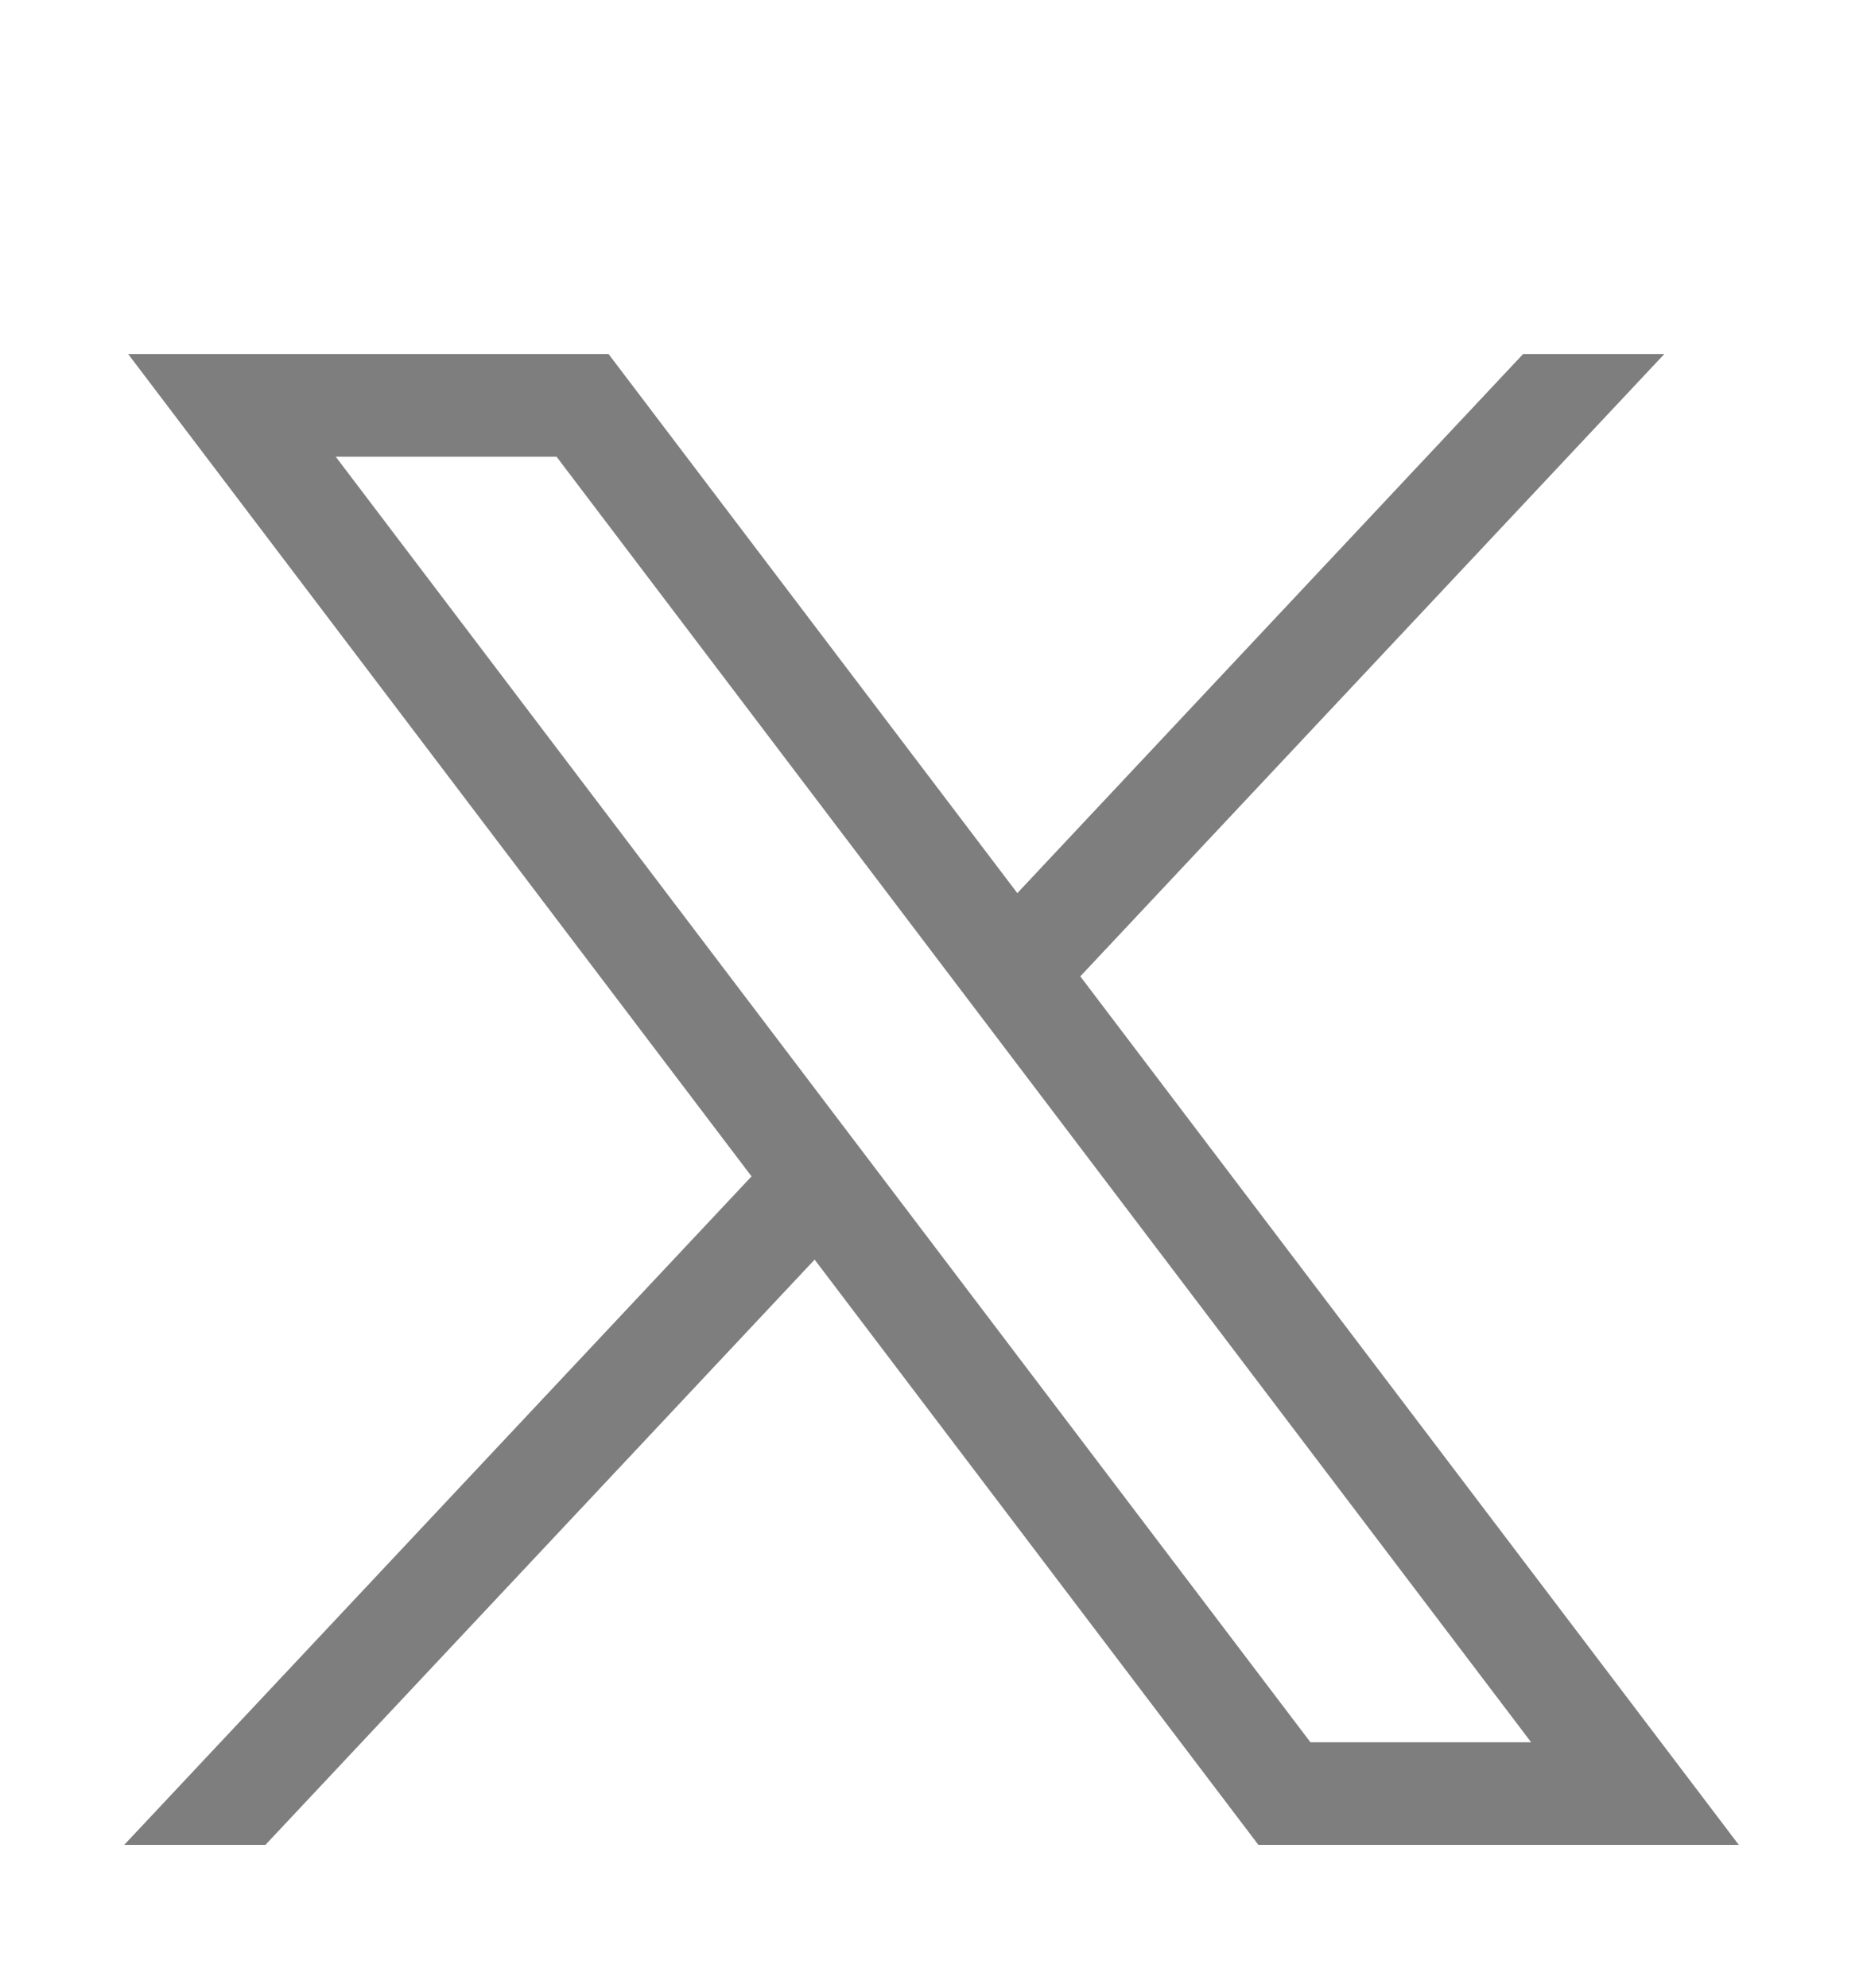 <svg width="15" height="16" viewBox="0 0 15 16" fill="none" xmlns="http://www.w3.org/2000/svg">
<path d="M1.032 2.85L6.051 9.469L1 14.85H2.137L6.559 10.139L10.132 14.85H14L8.698 7.859L13.4 2.85H12.263L8.191 7.189L4.9 2.85H1.032ZM2.703 3.676H4.481L12.328 14.024H10.551L2.703 3.676Z" fill="#7E7E7E"/>
</svg>
